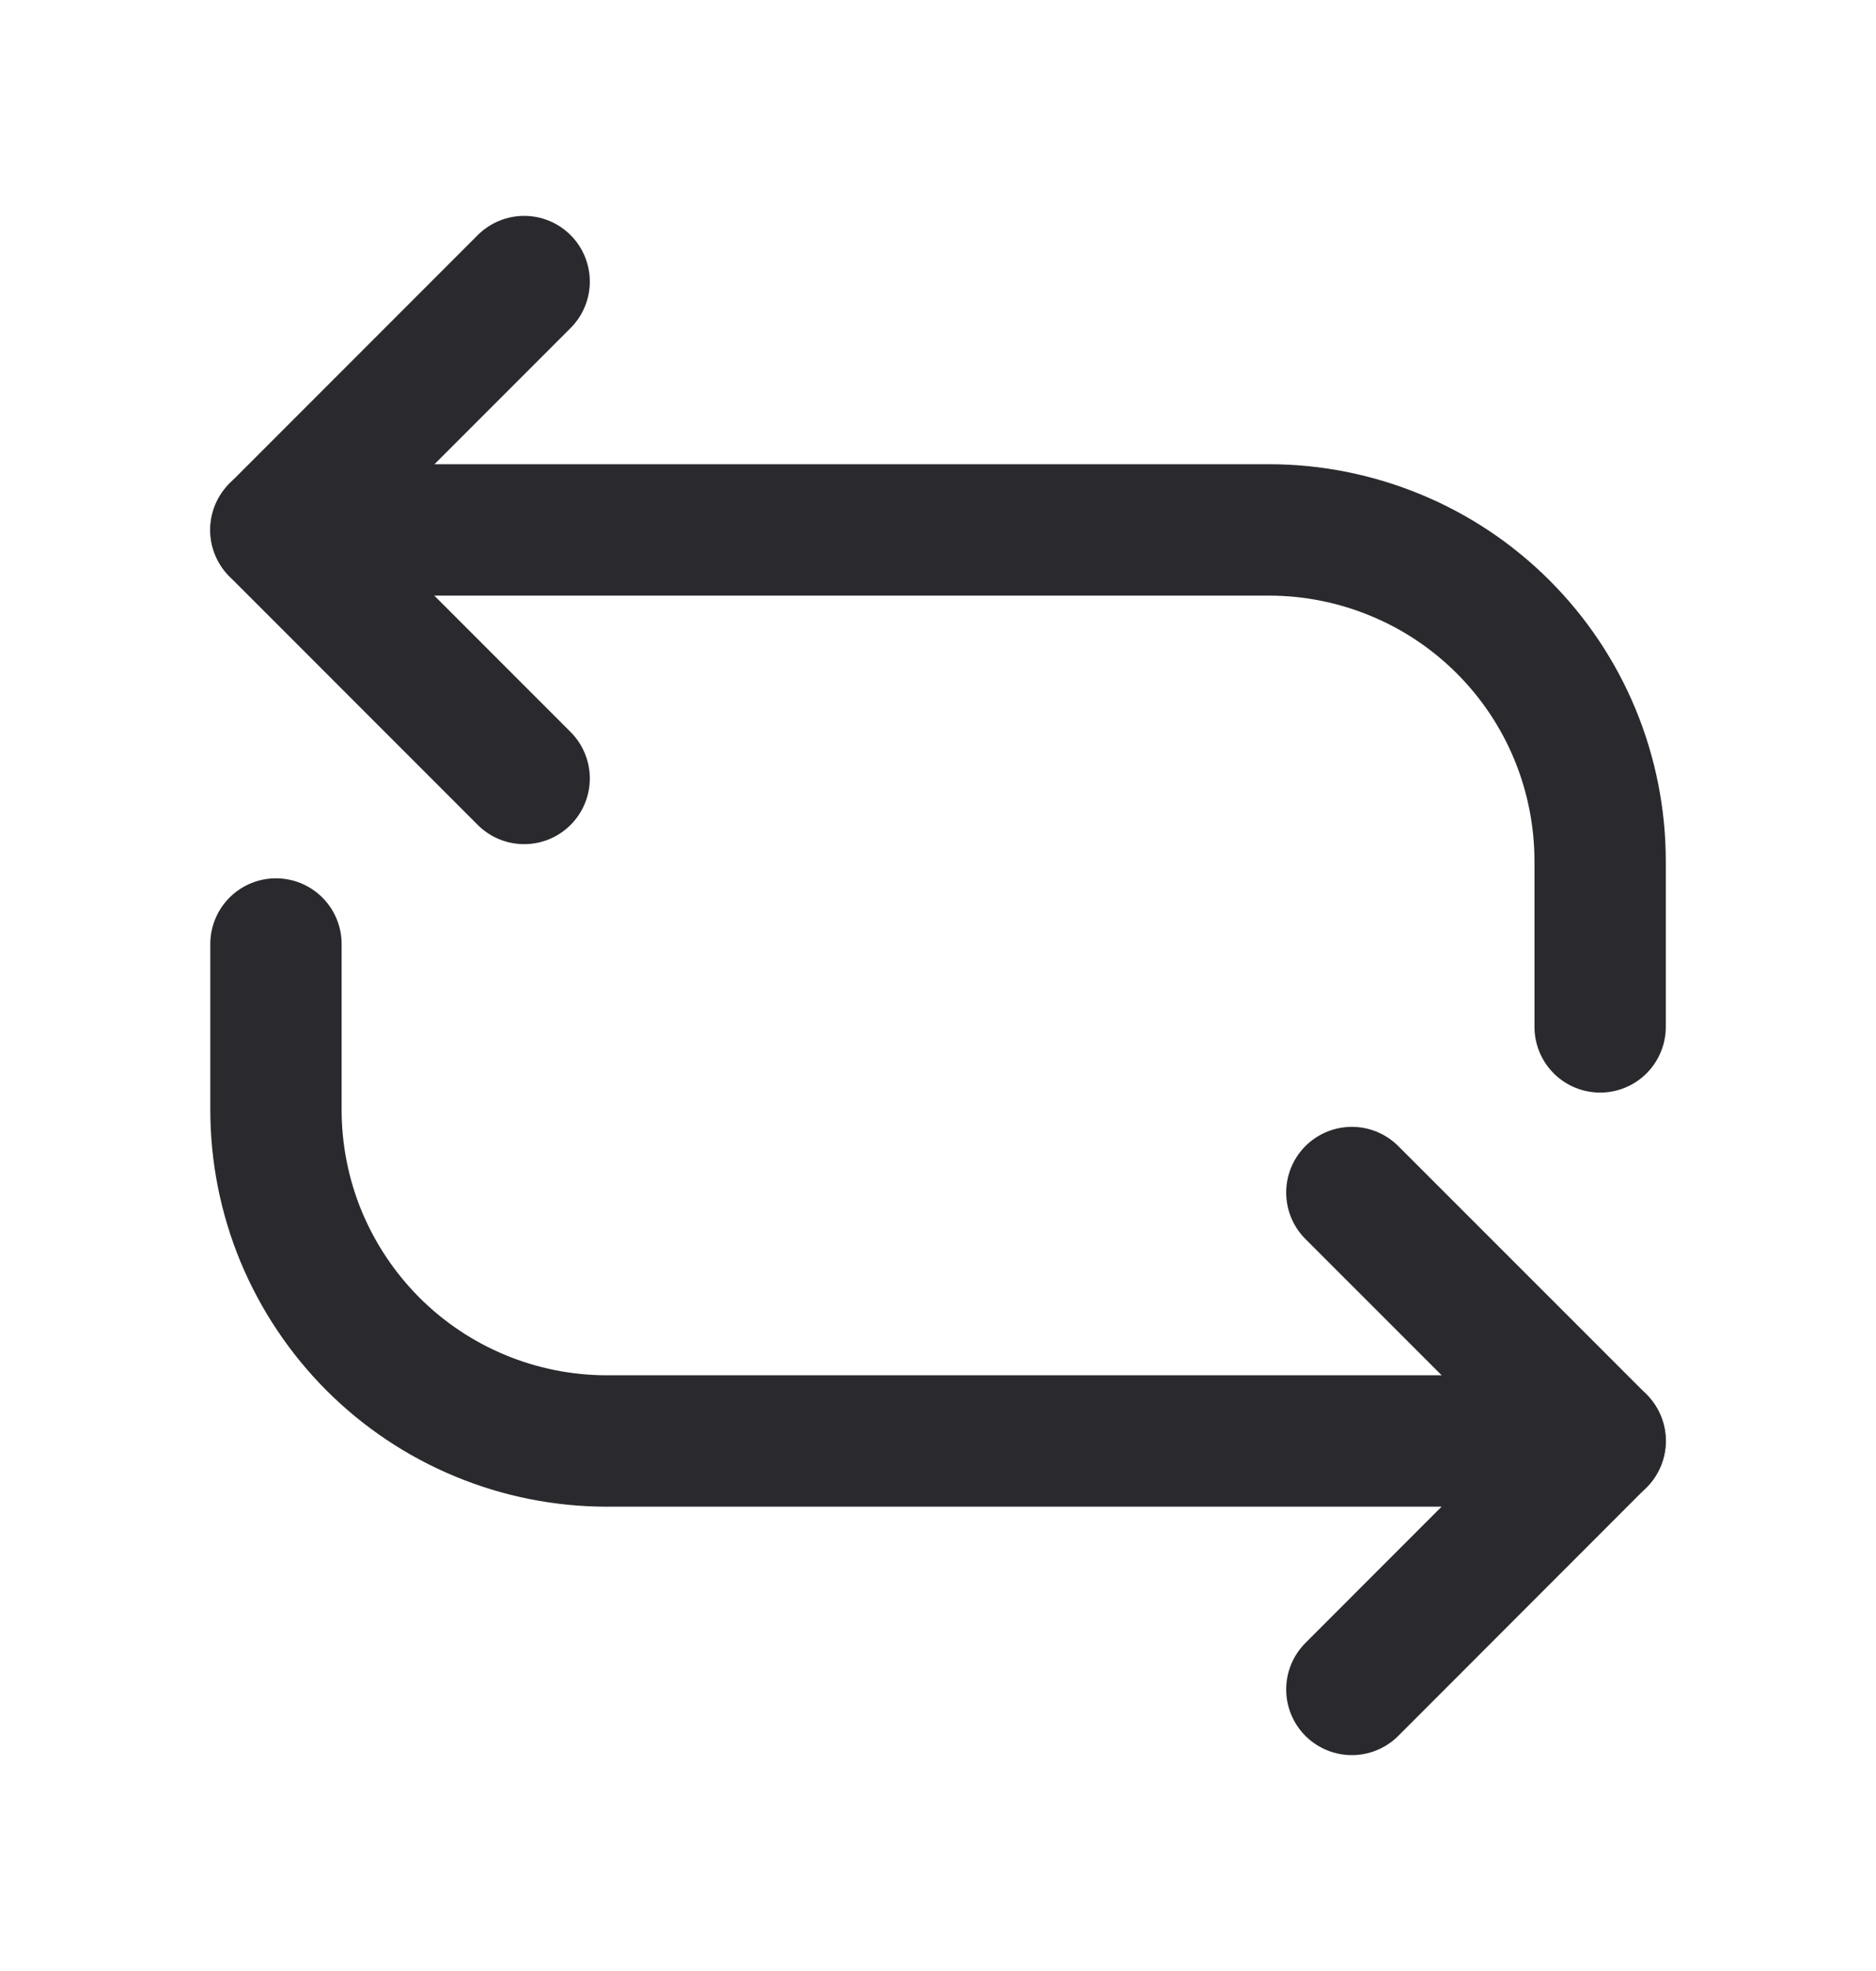 <svg width="20" height="21" viewBox="0 0 20 21" fill="none" xmlns="http://www.w3.org/2000/svg">
<path d="M2.942 10.058V11.823C2.942 12.287 3.033 12.746 3.21 13.174C3.388 13.602 3.648 13.991 3.975 14.319C4.303 14.647 4.692 14.907 5.12 15.084C5.549 15.262 6.008 15.353 6.471 15.353H17.059M2.942 5.646H13.529C13.993 5.646 14.452 5.738 14.88 5.915C15.309 6.092 15.698 6.352 16.026 6.68C16.354 7.008 16.614 7.397 16.791 7.825C16.968 8.254 17.059 8.713 17.059 9.176V10.941" stroke="#2A2A2E" stroke-width="1.4" stroke-linecap="round" stroke-linejoin="round"/>
<path d="M14.412 12.706L17.059 15.352L14.412 18M5.588 8.294L2.941 5.647L5.588 3" stroke="#2A2A2E" stroke-width="1.4" stroke-linecap="round" stroke-linejoin="round"/>
</svg>
